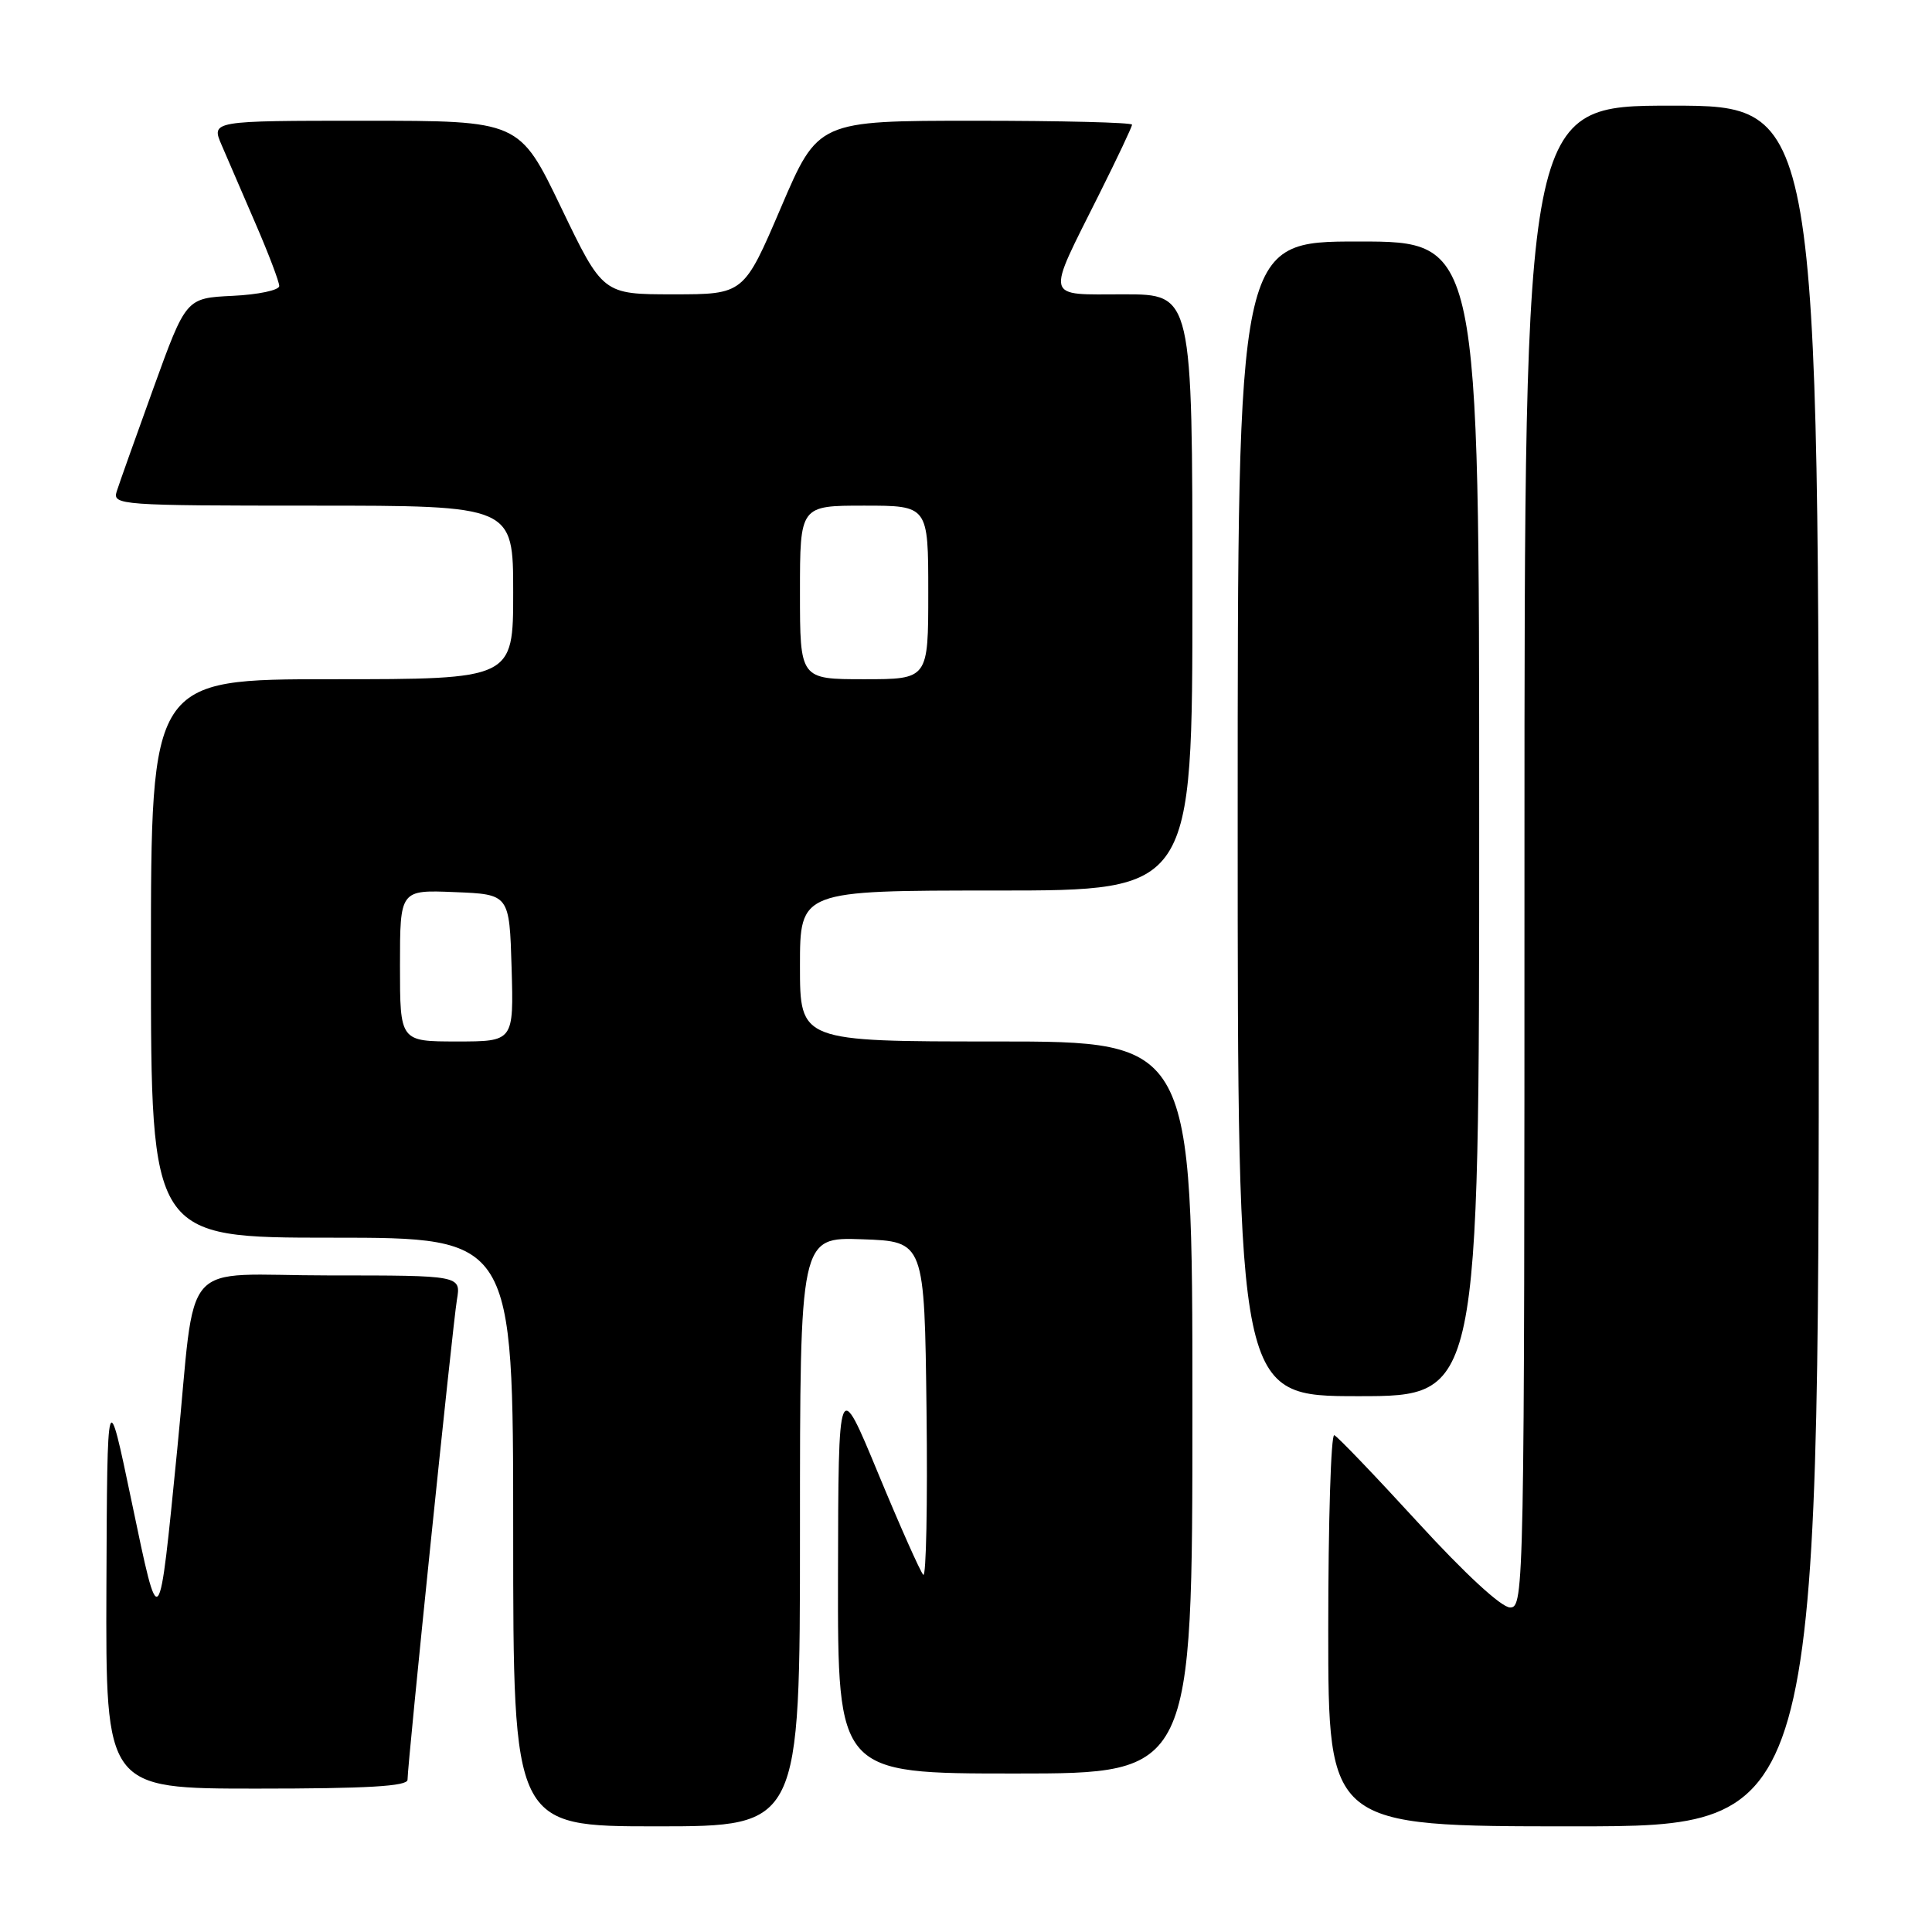 <?xml version="1.0" encoding="UTF-8" standalone="no"?>
<!DOCTYPE svg PUBLIC "-//W3C//DTD SVG 1.1//EN" "http://www.w3.org/Graphics/SVG/1.1/DTD/svg11.dtd" >
<svg xmlns="http://www.w3.org/2000/svg" xmlns:xlink="http://www.w3.org/1999/xlink" version="1.1" viewBox="0 0 256 256">
 <g >
 <path fill="currentColor"
d=" M 106.00 202.96 C 106.00 163.92 106.00 163.92 114.25 164.21 C 122.50 164.50 122.50 164.50 122.77 186.94 C 122.92 199.28 122.72 209.06 122.34 208.67 C 121.95 208.28 119.26 202.23 116.36 195.23 C 111.09 182.50 111.09 182.50 111.04 208.75 C 111.00 235.00 111.00 235.00 134.50 235.00 C 158.00 235.00 158.00 235.00 158.00 186.50 C 158.00 138.00 158.00 138.00 132.00 138.00 C 106.00 138.00 106.00 138.00 106.00 128.00 C 106.00 118.00 106.00 118.00 132.00 118.00 C 158.00 118.00 158.00 118.00 158.00 78.50 C 158.00 39.00 158.00 39.00 148.93 39.00 C 138.30 39.00 138.54 39.95 145.63 25.77 C 148.03 20.97 150.00 16.81 150.00 16.52 C 150.00 16.23 140.64 16.00 129.20 16.00 C 108.40 16.00 108.40 16.00 103.48 27.50 C 98.56 39.00 98.56 39.00 89.22 39.00 C 79.88 39.00 79.88 39.00 74.35 27.50 C 68.82 16.00 68.82 16.00 48.40 16.00 C 27.97 16.00 27.97 16.00 29.38 19.25 C 30.15 21.04 32.18 25.74 33.89 29.70 C 35.60 33.65 37.00 37.34 37.00 37.90 C 37.00 38.45 34.22 39.04 30.83 39.20 C 24.65 39.50 24.65 39.50 20.35 51.38 C 17.99 57.92 15.78 64.11 15.46 65.13 C 14.89 66.92 15.96 67.00 41.43 67.00 C 68.00 67.00 68.00 67.00 68.00 78.50 C 68.00 90.00 68.00 90.00 44.00 90.00 C 20.00 90.00 20.00 90.00 20.00 127.00 C 20.00 164.00 20.00 164.00 44.00 164.00 C 68.00 164.00 68.00 164.00 68.00 203.00 C 68.00 242.00 68.00 242.00 87.00 242.00 C 106.00 242.00 106.00 242.00 106.00 202.96 Z  M 241.00 128.00 C 241.00 14.00 241.00 14.00 221.50 14.00 C 202.00 14.00 202.00 14.00 202.00 113.50 C 202.00 210.63 201.95 213.00 200.10 213.00 C 198.95 213.00 194.11 208.53 187.90 201.75 C 182.23 195.56 177.24 190.35 176.80 190.17 C 176.36 189.98 176.00 201.57 176.00 215.92 C 176.00 242.00 176.00 242.00 208.50 242.00 C 241.00 242.00 241.00 242.00 241.00 128.00 Z  M 54.00 235.83 C 54.00 233.71 59.98 175.59 60.54 172.25 C 61.09 169.00 61.09 169.00 43.63 169.00 C 23.43 169.00 26.07 165.99 23.49 192.00 C 21.02 216.87 21.16 216.72 17.45 199.00 C 14.21 183.50 14.21 183.50 14.10 210.25 C 14.00 237.00 14.00 237.00 34.00 237.00 C 48.65 237.00 54.00 236.69 54.00 235.83 Z  M 196.00 108.50 C 196.00 32.00 196.00 32.00 180.00 32.00 C 164.00 32.00 164.00 32.00 164.00 108.50 C 164.00 185.00 164.00 185.00 180.00 185.00 C 196.00 185.00 196.00 185.00 196.00 108.50 Z  M 53.00 127.96 C 53.00 117.91 53.00 117.91 60.25 118.21 C 67.50 118.50 67.50 118.50 67.79 128.25 C 68.07 138.00 68.07 138.00 60.54 138.00 C 53.00 138.00 53.00 138.00 53.00 127.96 Z  M 106.00 78.50 C 106.00 67.00 106.00 67.00 114.50 67.00 C 123.00 67.00 123.00 67.00 123.00 78.50 C 123.00 90.00 123.00 90.00 114.50 90.00 C 106.00 90.00 106.00 90.00 106.00 78.50 Z "/>
</g>
</svg>